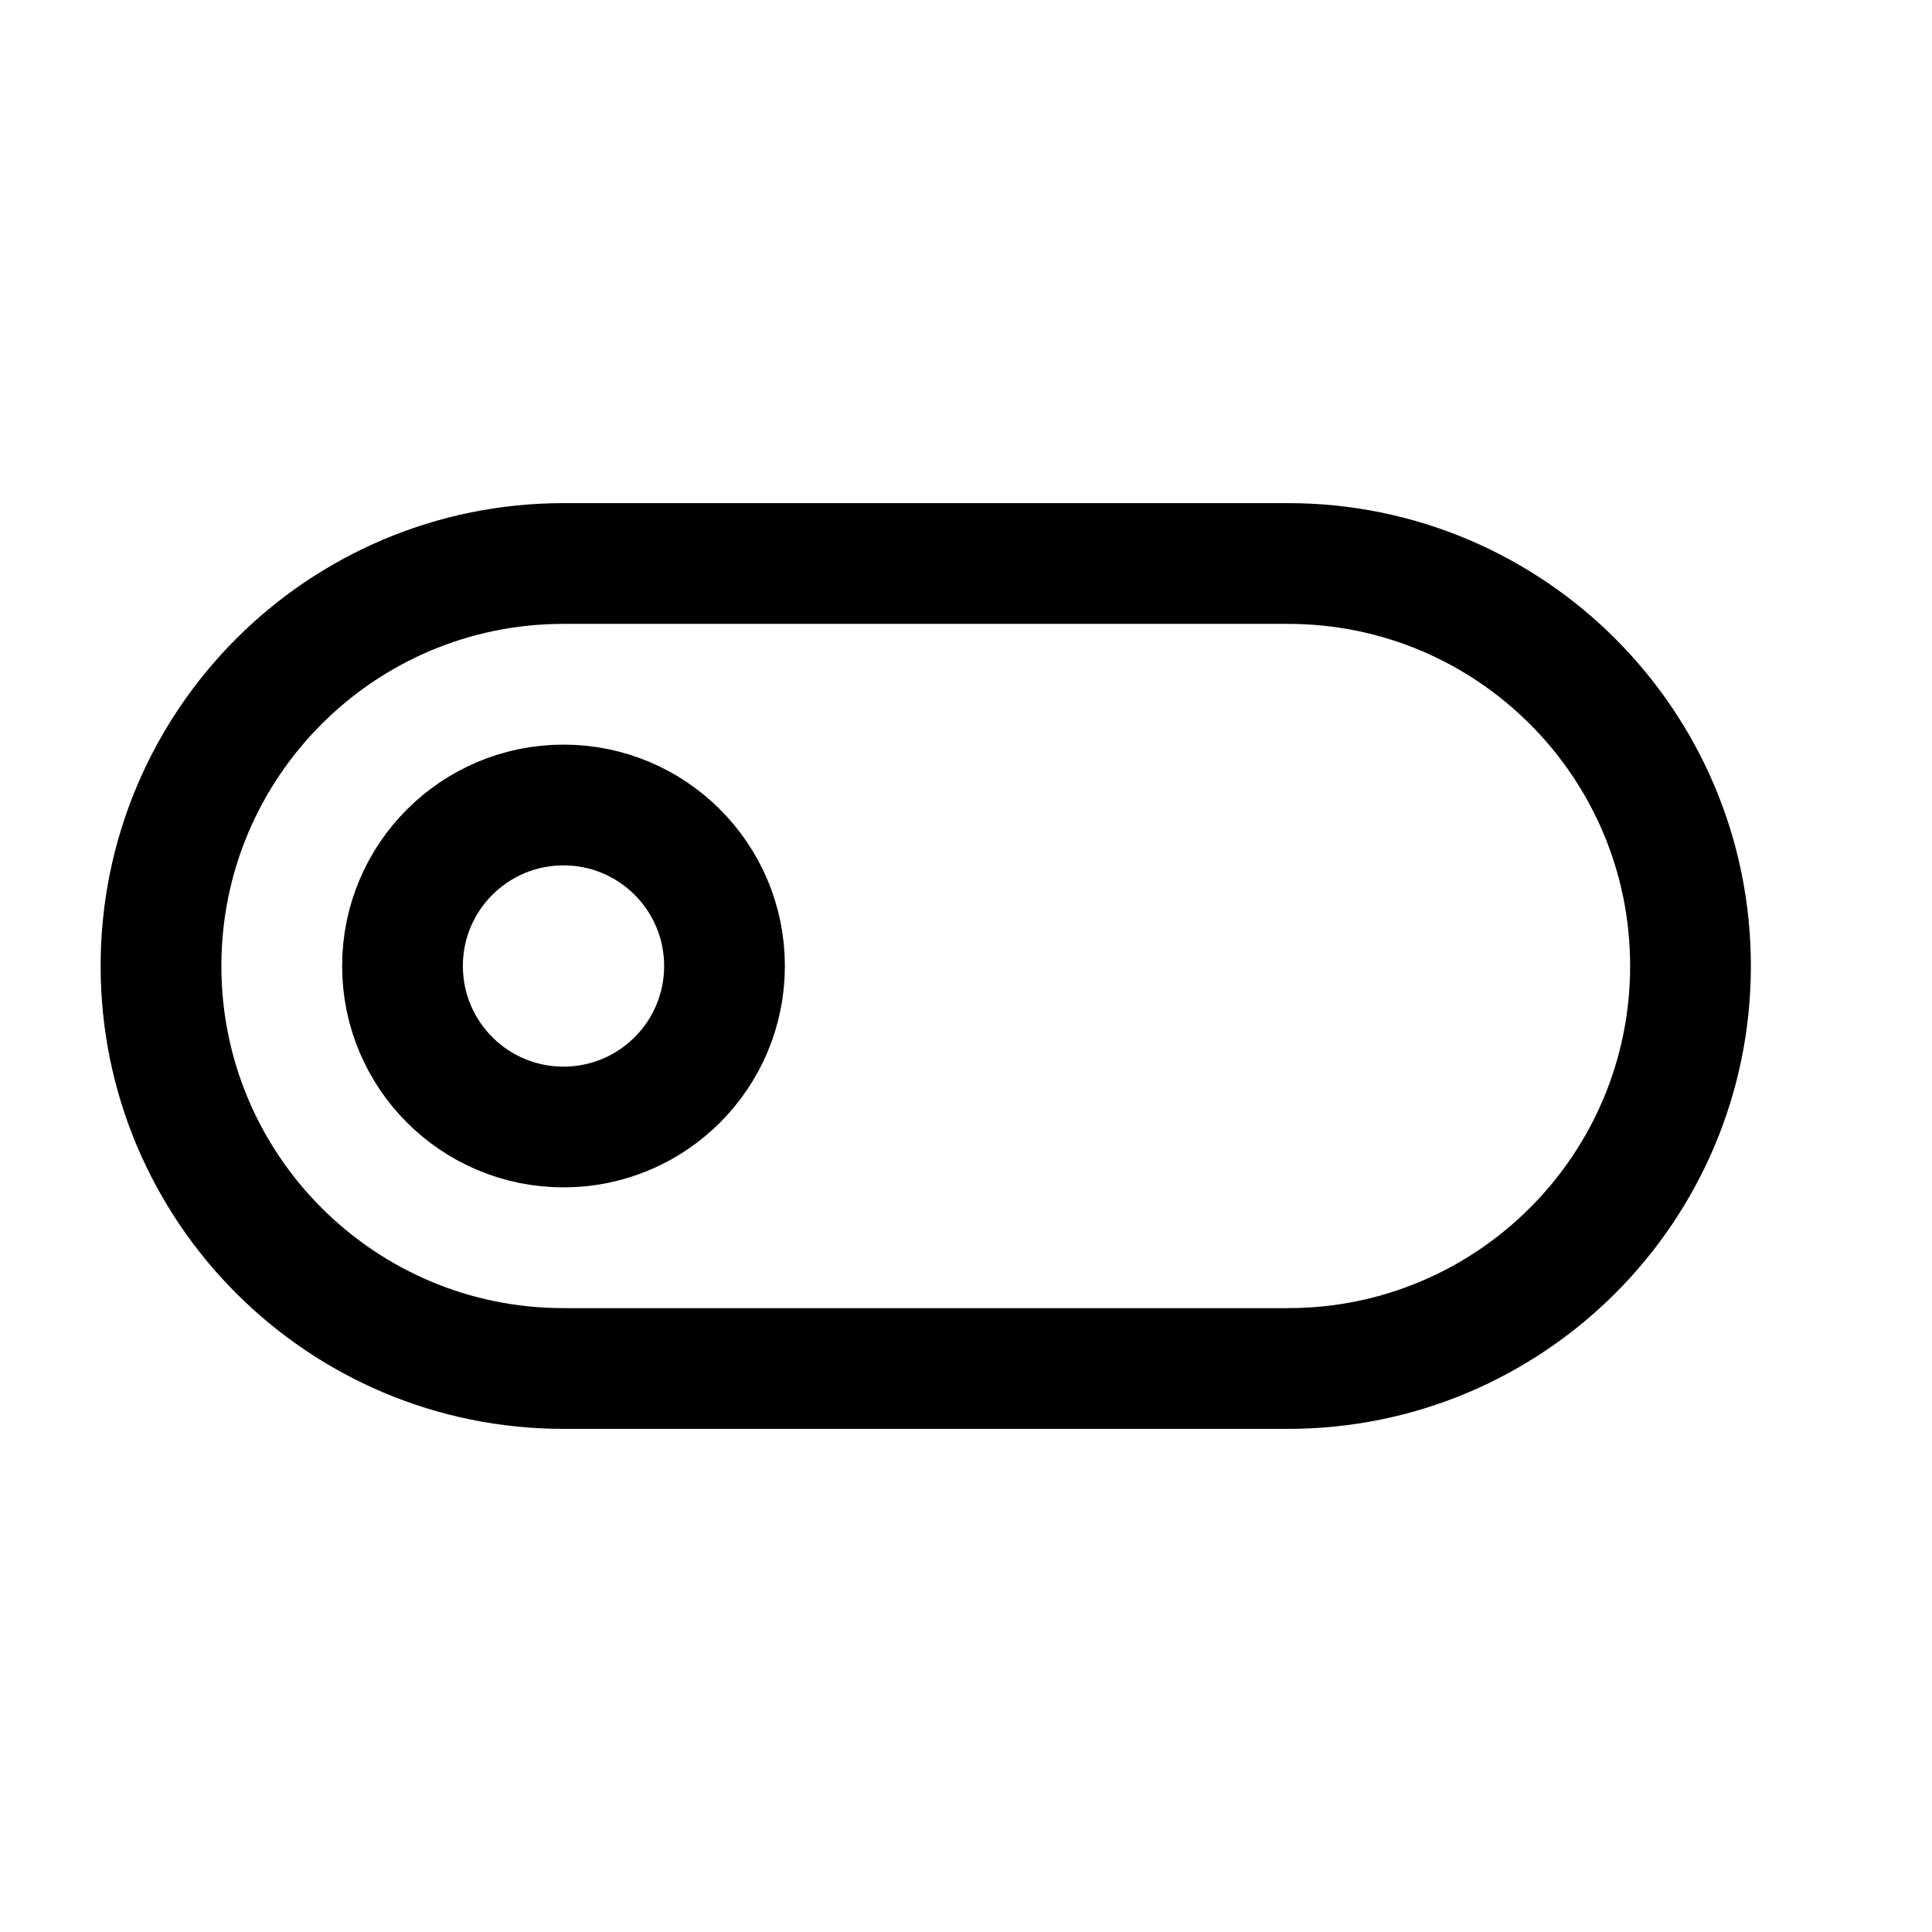 <svg width="32px" height="32px" viewBox="0 0 24 24" xmlns="http://www.w3.org/2000/svg" aria-labelledby="switchOffIconTitle" stroke="#000" stroke-width="1.5" stroke-linecap="square" stroke-linejoin="miter" fill="none" color="#000"> <title id="switchOffIconTitle">Switch off</title> <path fill-rule="evenodd" clip-rule="evenodd" d="M7 14C5.895 14 5 13.105 5 12C5 10.895 5.895 10 7 10C8.105 10 9 10.895 9 12C9 13.105 8.105 14 7 14Z"/> <path d="M7 17C4.239 17 2 14.761 2 12V12C2 9.239 4.239 7 7 7L16 7C18.761 7 21 9.239 21 12V12C21 14.761 18.761 17 16 17L7 17Z"/> </svg>